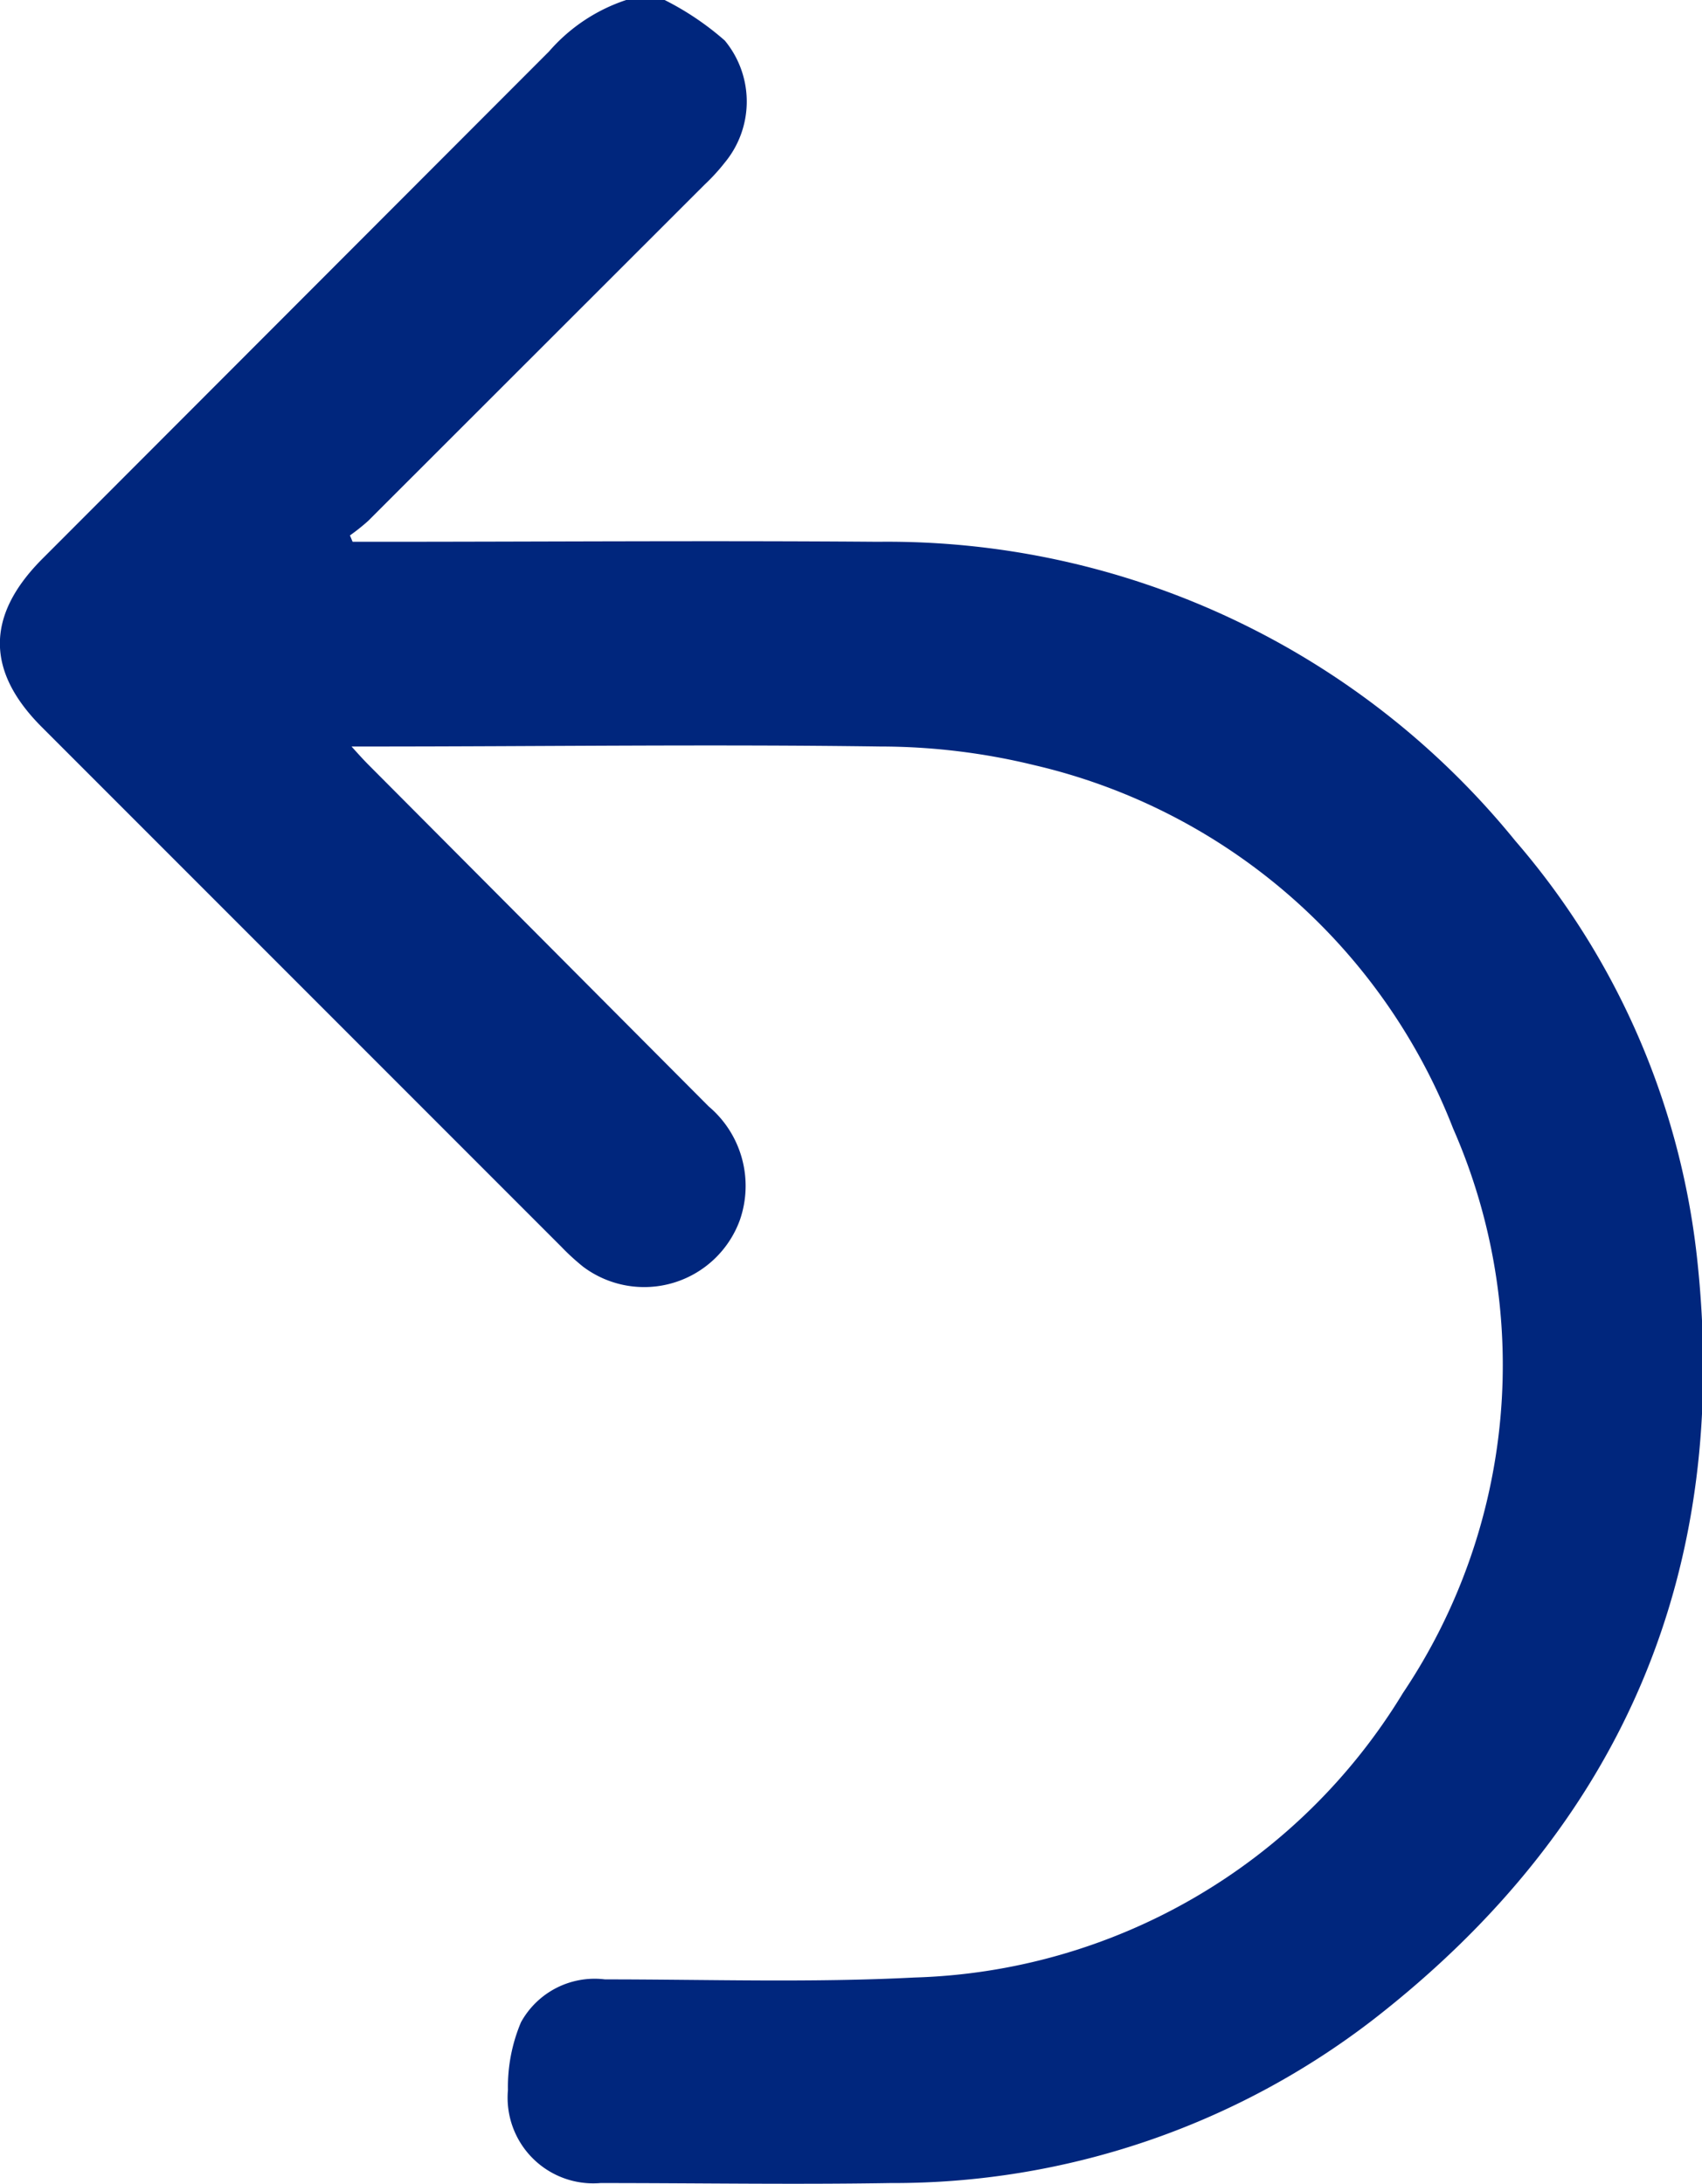 <svg xmlns="http://www.w3.org/2000/svg" viewBox="0 0 64.2 82.35"><defs><style>.cls-1{fill:#00267d;}</style></defs><g id="Capa_2" data-name="Capa 2"><g id="Layer_1" data-name="Layer 1"><path class="cls-1" d="M25.07,0a10.75,10.75,0,0,1,2.27,1.53,3.61,3.61,0,0,1,0,4.6,7.48,7.48,0,0,1-.76.83L13.89,19.64a7.56,7.56,0,0,1-.69.55l.1.24h.82c6.32,0,12.65-.05,19,0A30.51,30.51,0,0,1,57.16,31.71,28.85,28.85,0,0,1,64,47.32c1.33,11.85-2.78,21.51-12.18,28.82a29.63,29.63,0,0,1-18.23,6.18c-3.65.06-7.29,0-10.94,0a3.23,3.23,0,0,1-3.49-3.51,6.27,6.27,0,0,1,.49-2.55,3.17,3.17,0,0,1,3.17-1.62c3.89,0,7.78.13,11.66-.07A22.32,22.32,0,0,0,52.92,63.84a22.18,22.18,0,0,0,1.89-21.29A22.39,22.39,0,0,0,39,28.85a24.55,24.55,0,0,0-5.8-.7c-6.4-.09-12.81,0-19.21,0-.21,0-.41,0-.73,0,.27.3.46.51.66.71L26.73,41.72A3.92,3.92,0,0,1,27.91,46,3.84,3.84,0,0,1,22,47.77a8.6,8.6,0,0,1-.83-.76L1.56,27.4c-2.09-2.1-2.08-4.18,0-6.29q9.57-9.58,19.15-19.17A6.59,6.59,0,0,1,23.62,0Z"/></g></g></svg>